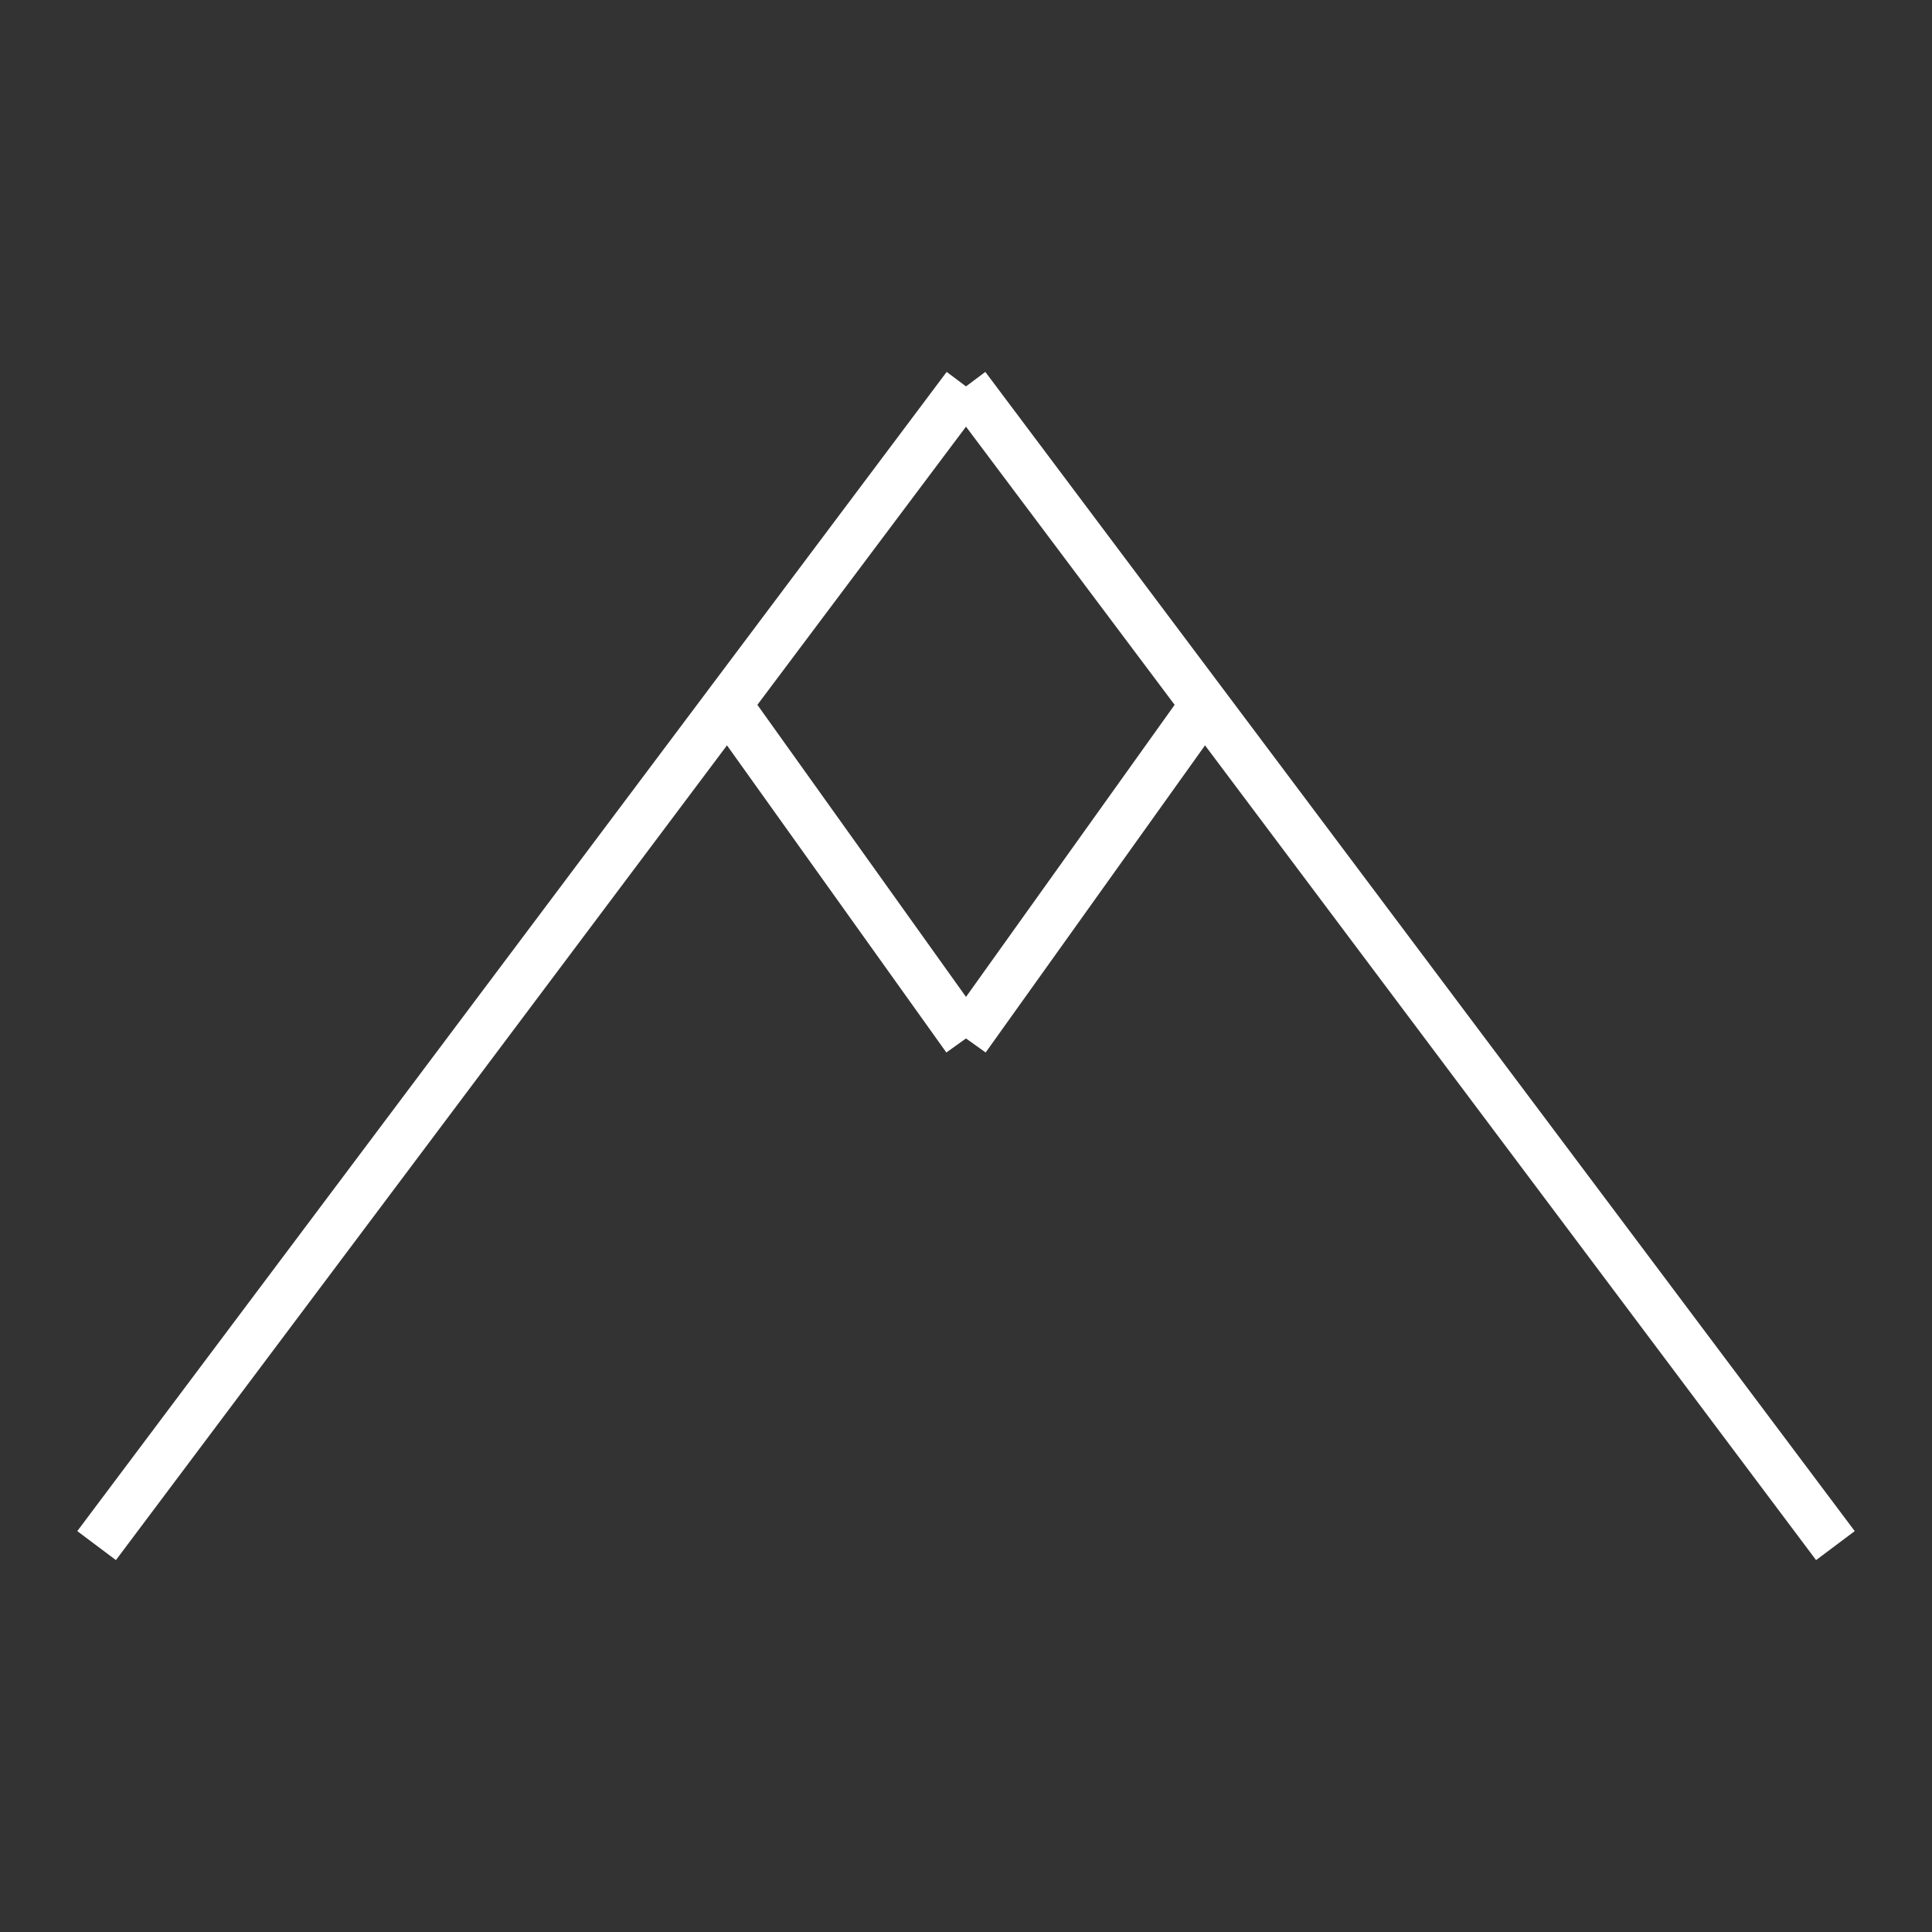 <svg xmlns:xlink="http://www.w3.org/1999/xlink" width="400" height="400" viewBox="0 0 400 400"><rect x="0" y="0" width="400" height="400" fill="#333333" stroke="none"/><line style="stroke:#fff;stroke-width:10" x1="200" x2="20" y1="80" y2="320"/><line style="stroke:#fff;stroke-width:10" x1="200" x2="380" y1="80" y2="320"/><g transform="translate(0 40)"><line style="stroke:#fff;stroke-width:10" x1="150" x2="200" y1="105" y2="175"/><line style="stroke:#fff;stroke-width:10" x1="250" x2="200" y1="105" y2="175"/></g></svg>